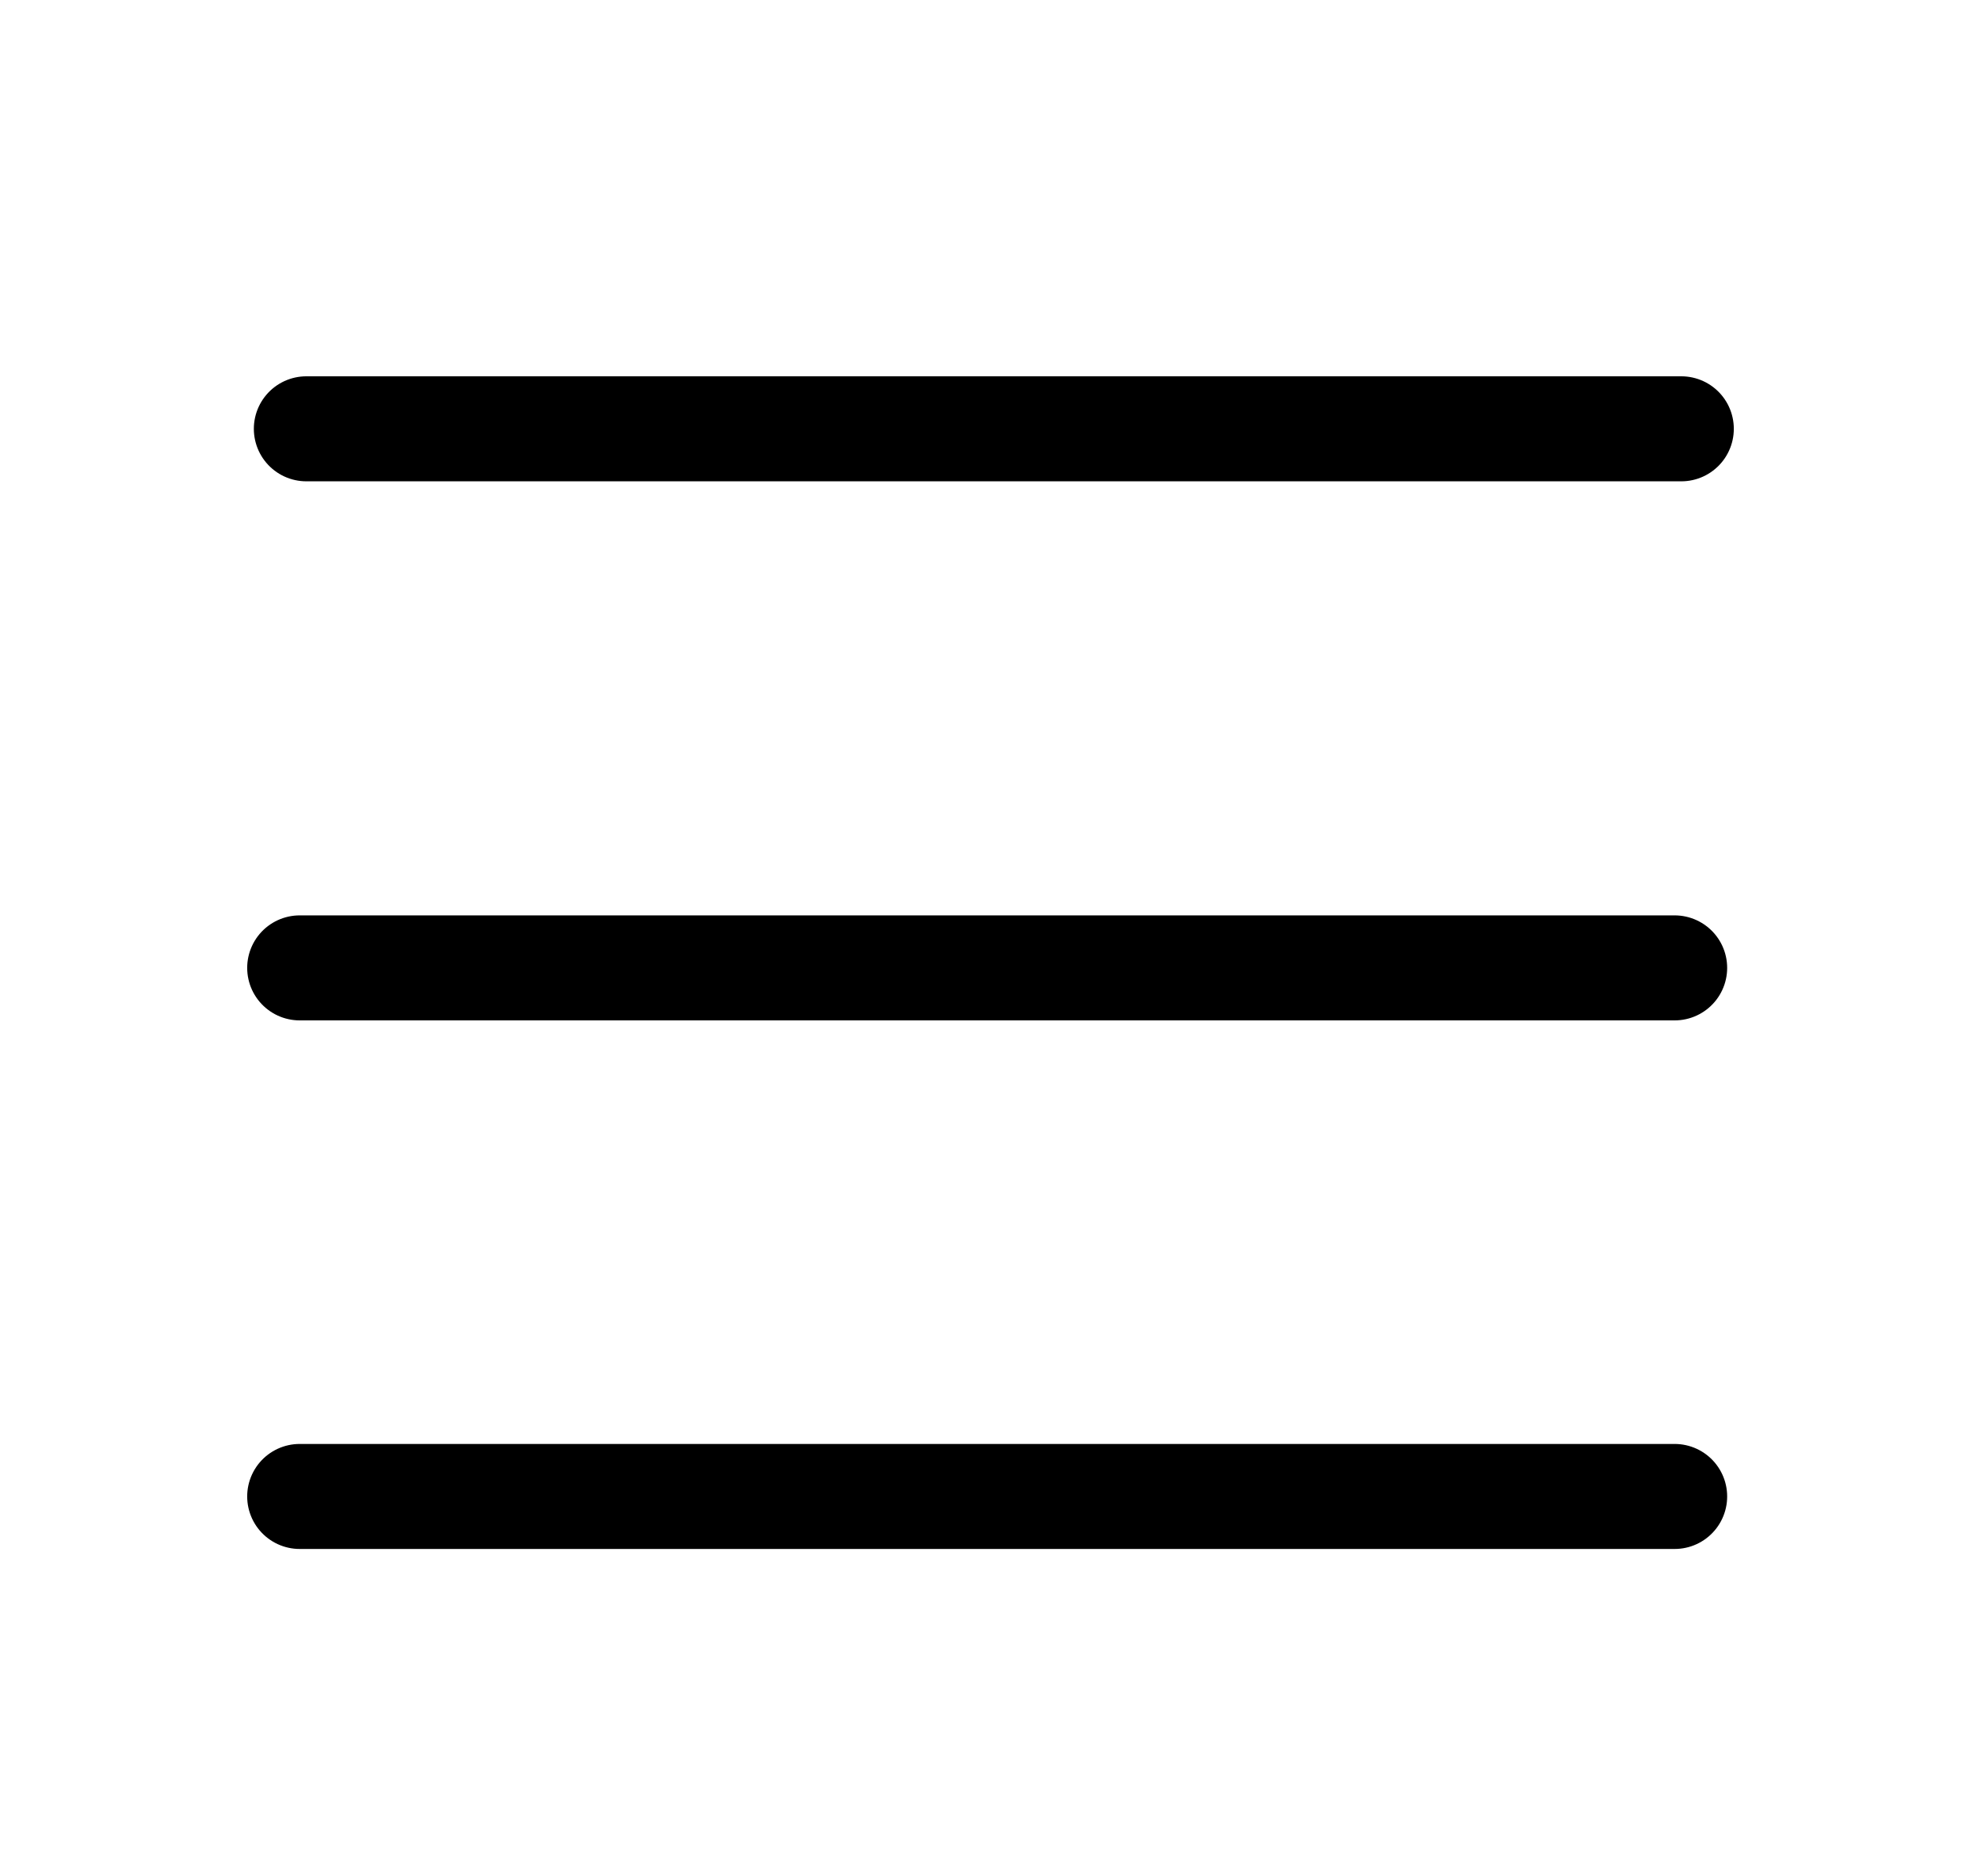<?xml version="1.0" encoding="utf-8"?>
<!-- Generator: Adobe Illustrator 23.0.2, SVG Export Plug-In . SVG Version: 6.00 Build 0)  -->
<svg version="1.1" id="Layer_1" xmlns="http://www.w3.org/2000/svg" xmlns:xlink="http://www.w3.org/1999/xlink" x="0px" y="0px"
	 viewBox="0 0 565.8 536" style="enable-background:new 0 0 565.8 536;" xml:space="preserve">

<title>Menu icon</title>
<path fill="none" stroke="#000" stroke-width="30" stroke-linejoin="round" stroke-miterlimit="8"
 d="M480.2,122.5H87.5H480.2z"/>
<path fill="none" stroke="#000" stroke-width="30" stroke-linejoin="round" stroke-miterlimit="8"
 d="M478.3,276.5H85.6H478.3z"/>
<path fill="none" stroke="#000" stroke-width="30" stroke-linejoin="round" stroke-miterlimit="8"
 d="M478.3,427.5H85.6H478.3z"/>
</svg>
